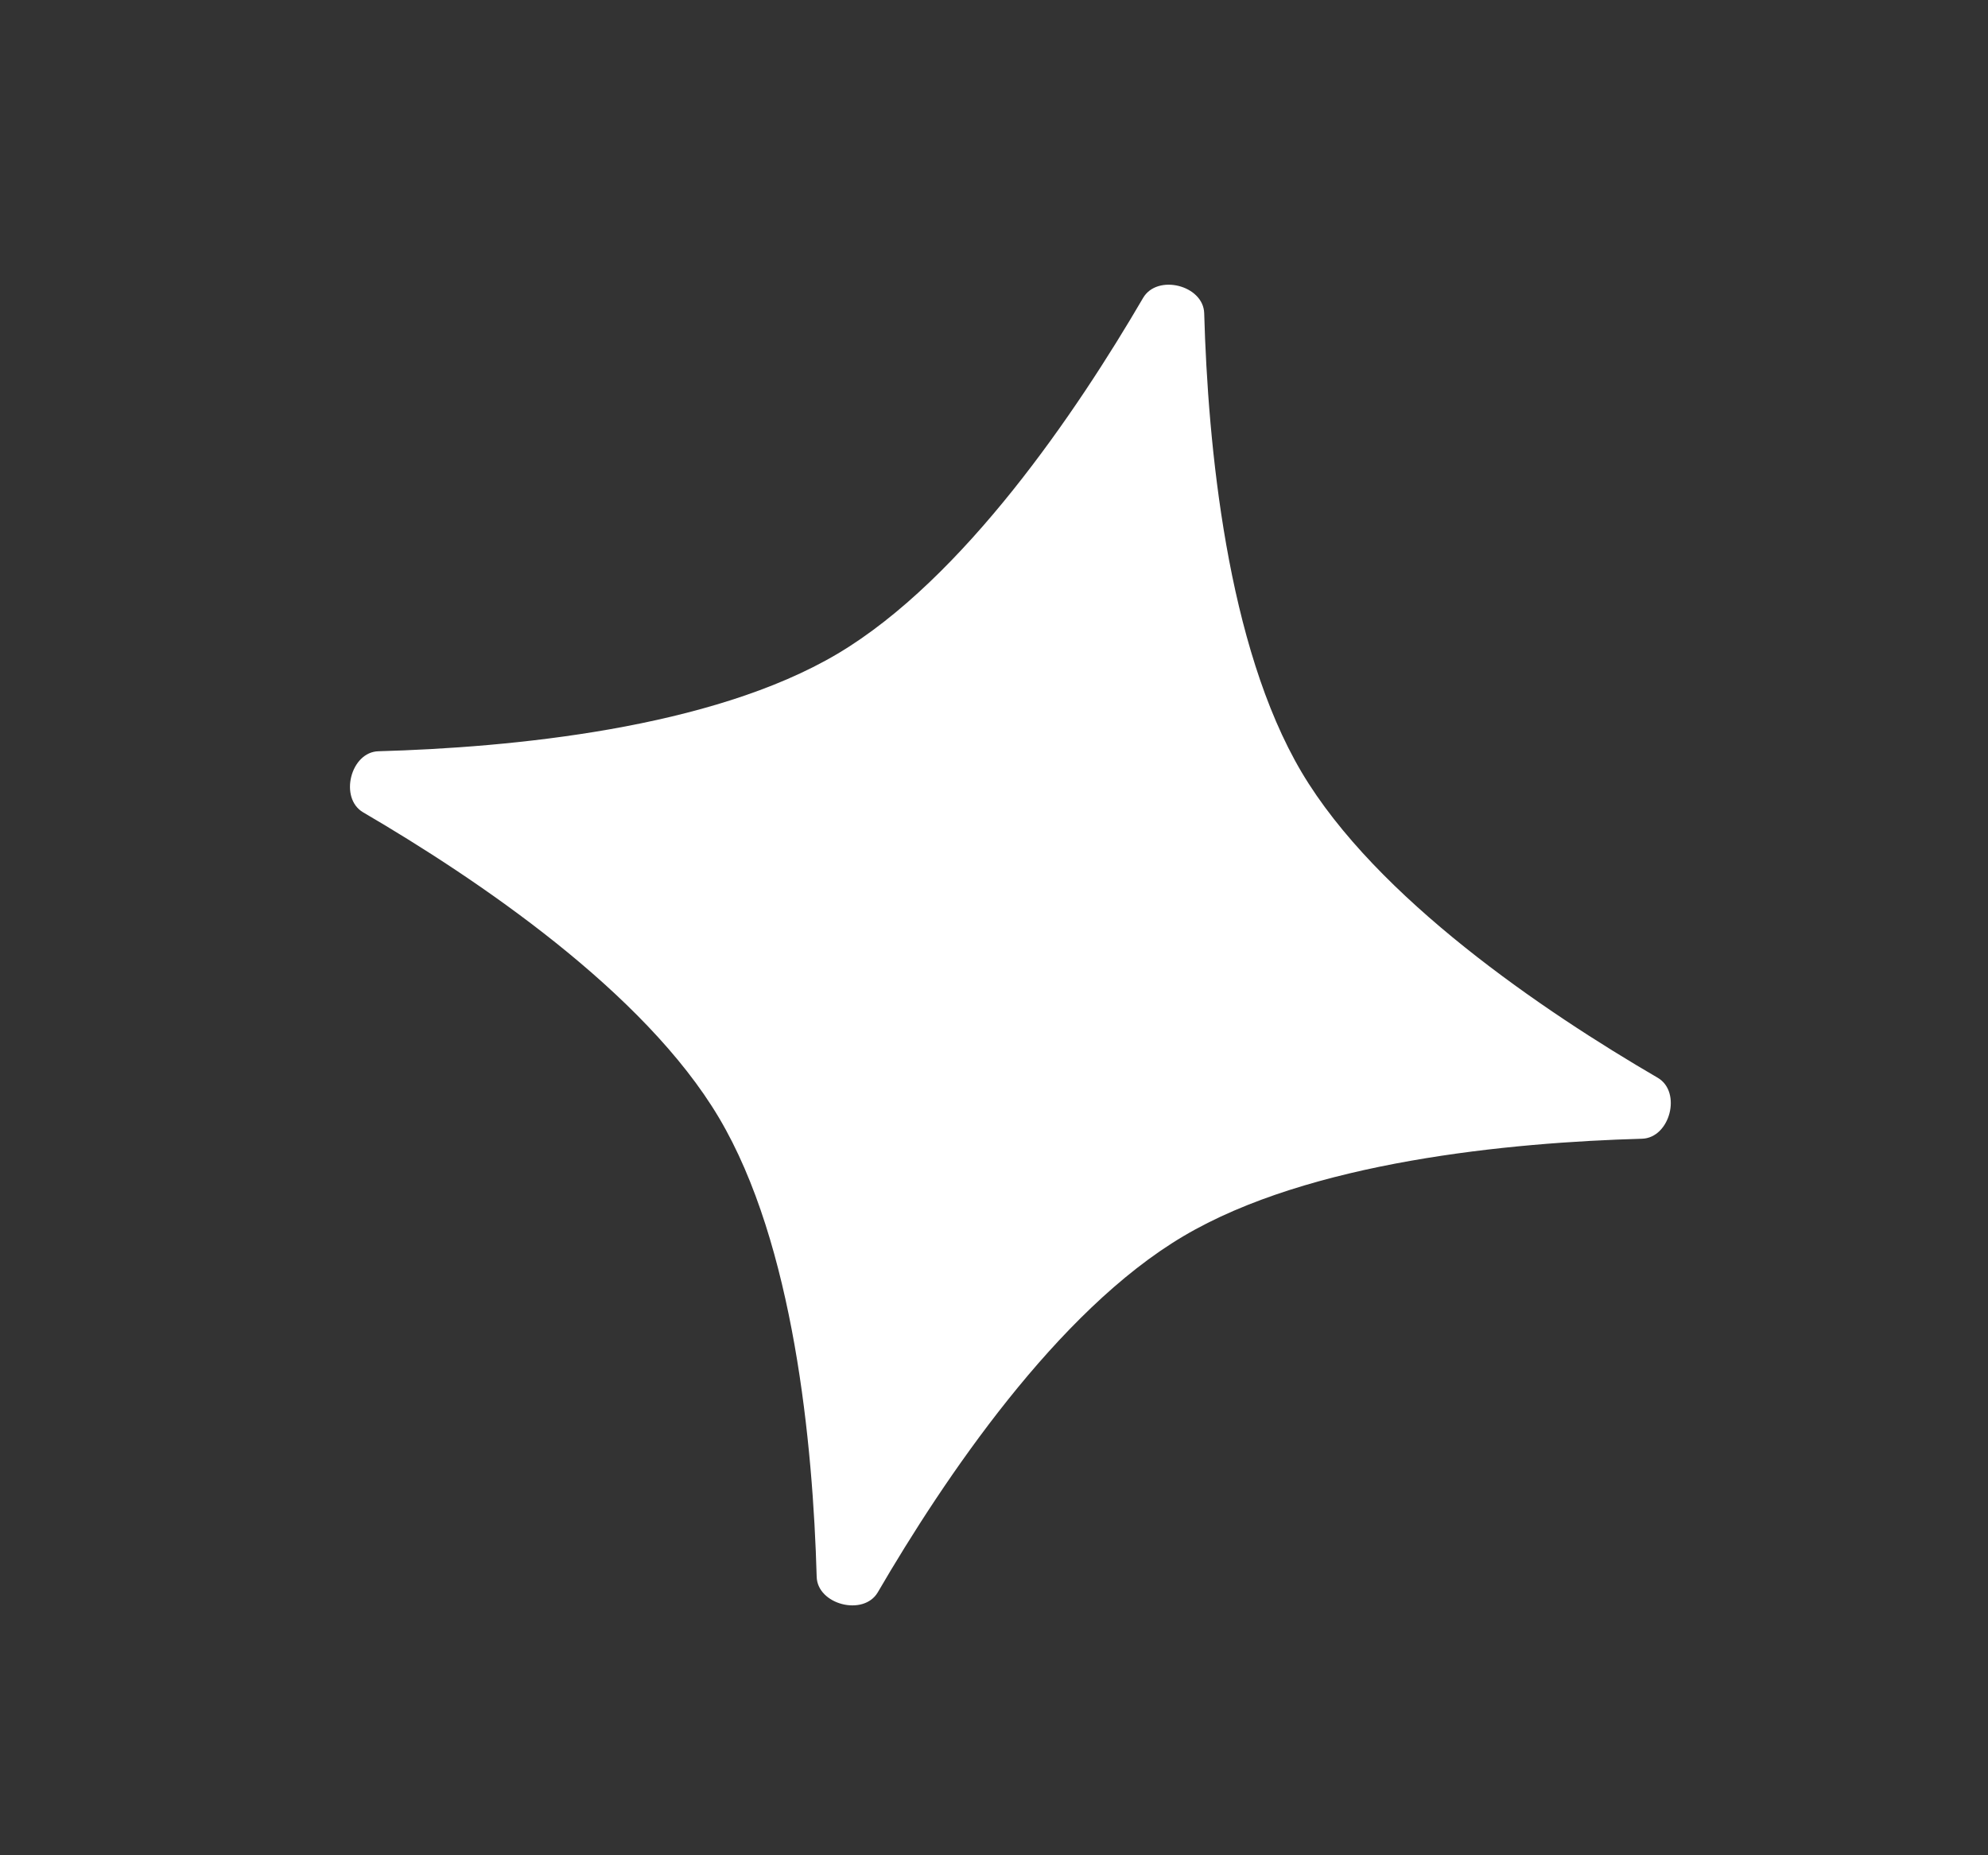 <svg width="15" height="14" viewBox="0 0 15 14" fill="none" xmlns="http://www.w3.org/2000/svg">
<rect x="0" y="0" width="15" height="14" fill="#333333" stroke="none"/>
<path d="M8.625 2.248C8.732 2.065 9.08 2.152 9.086 2.364C9.114 3.359 9.257 4.874 9.821 5.827C10.386 6.779 11.648 7.632 12.508 8.133C12.691 8.24 12.601 8.587 12.389 8.593C11.394 8.621 9.881 8.764 8.928 9.329C7.975 9.893 7.124 11.156 6.623 12.016C6.515 12.199 6.166 12.108 6.162 11.897C6.134 10.902 5.991 9.389 5.425 8.435C4.86 7.482 3.597 6.631 2.74 6.13C2.557 6.023 2.645 5.673 2.857 5.669C3.852 5.641 5.366 5.499 6.32 4.933C7.272 4.367 8.125 3.105 8.625 2.248Z" fill="white"/>
</svg>
